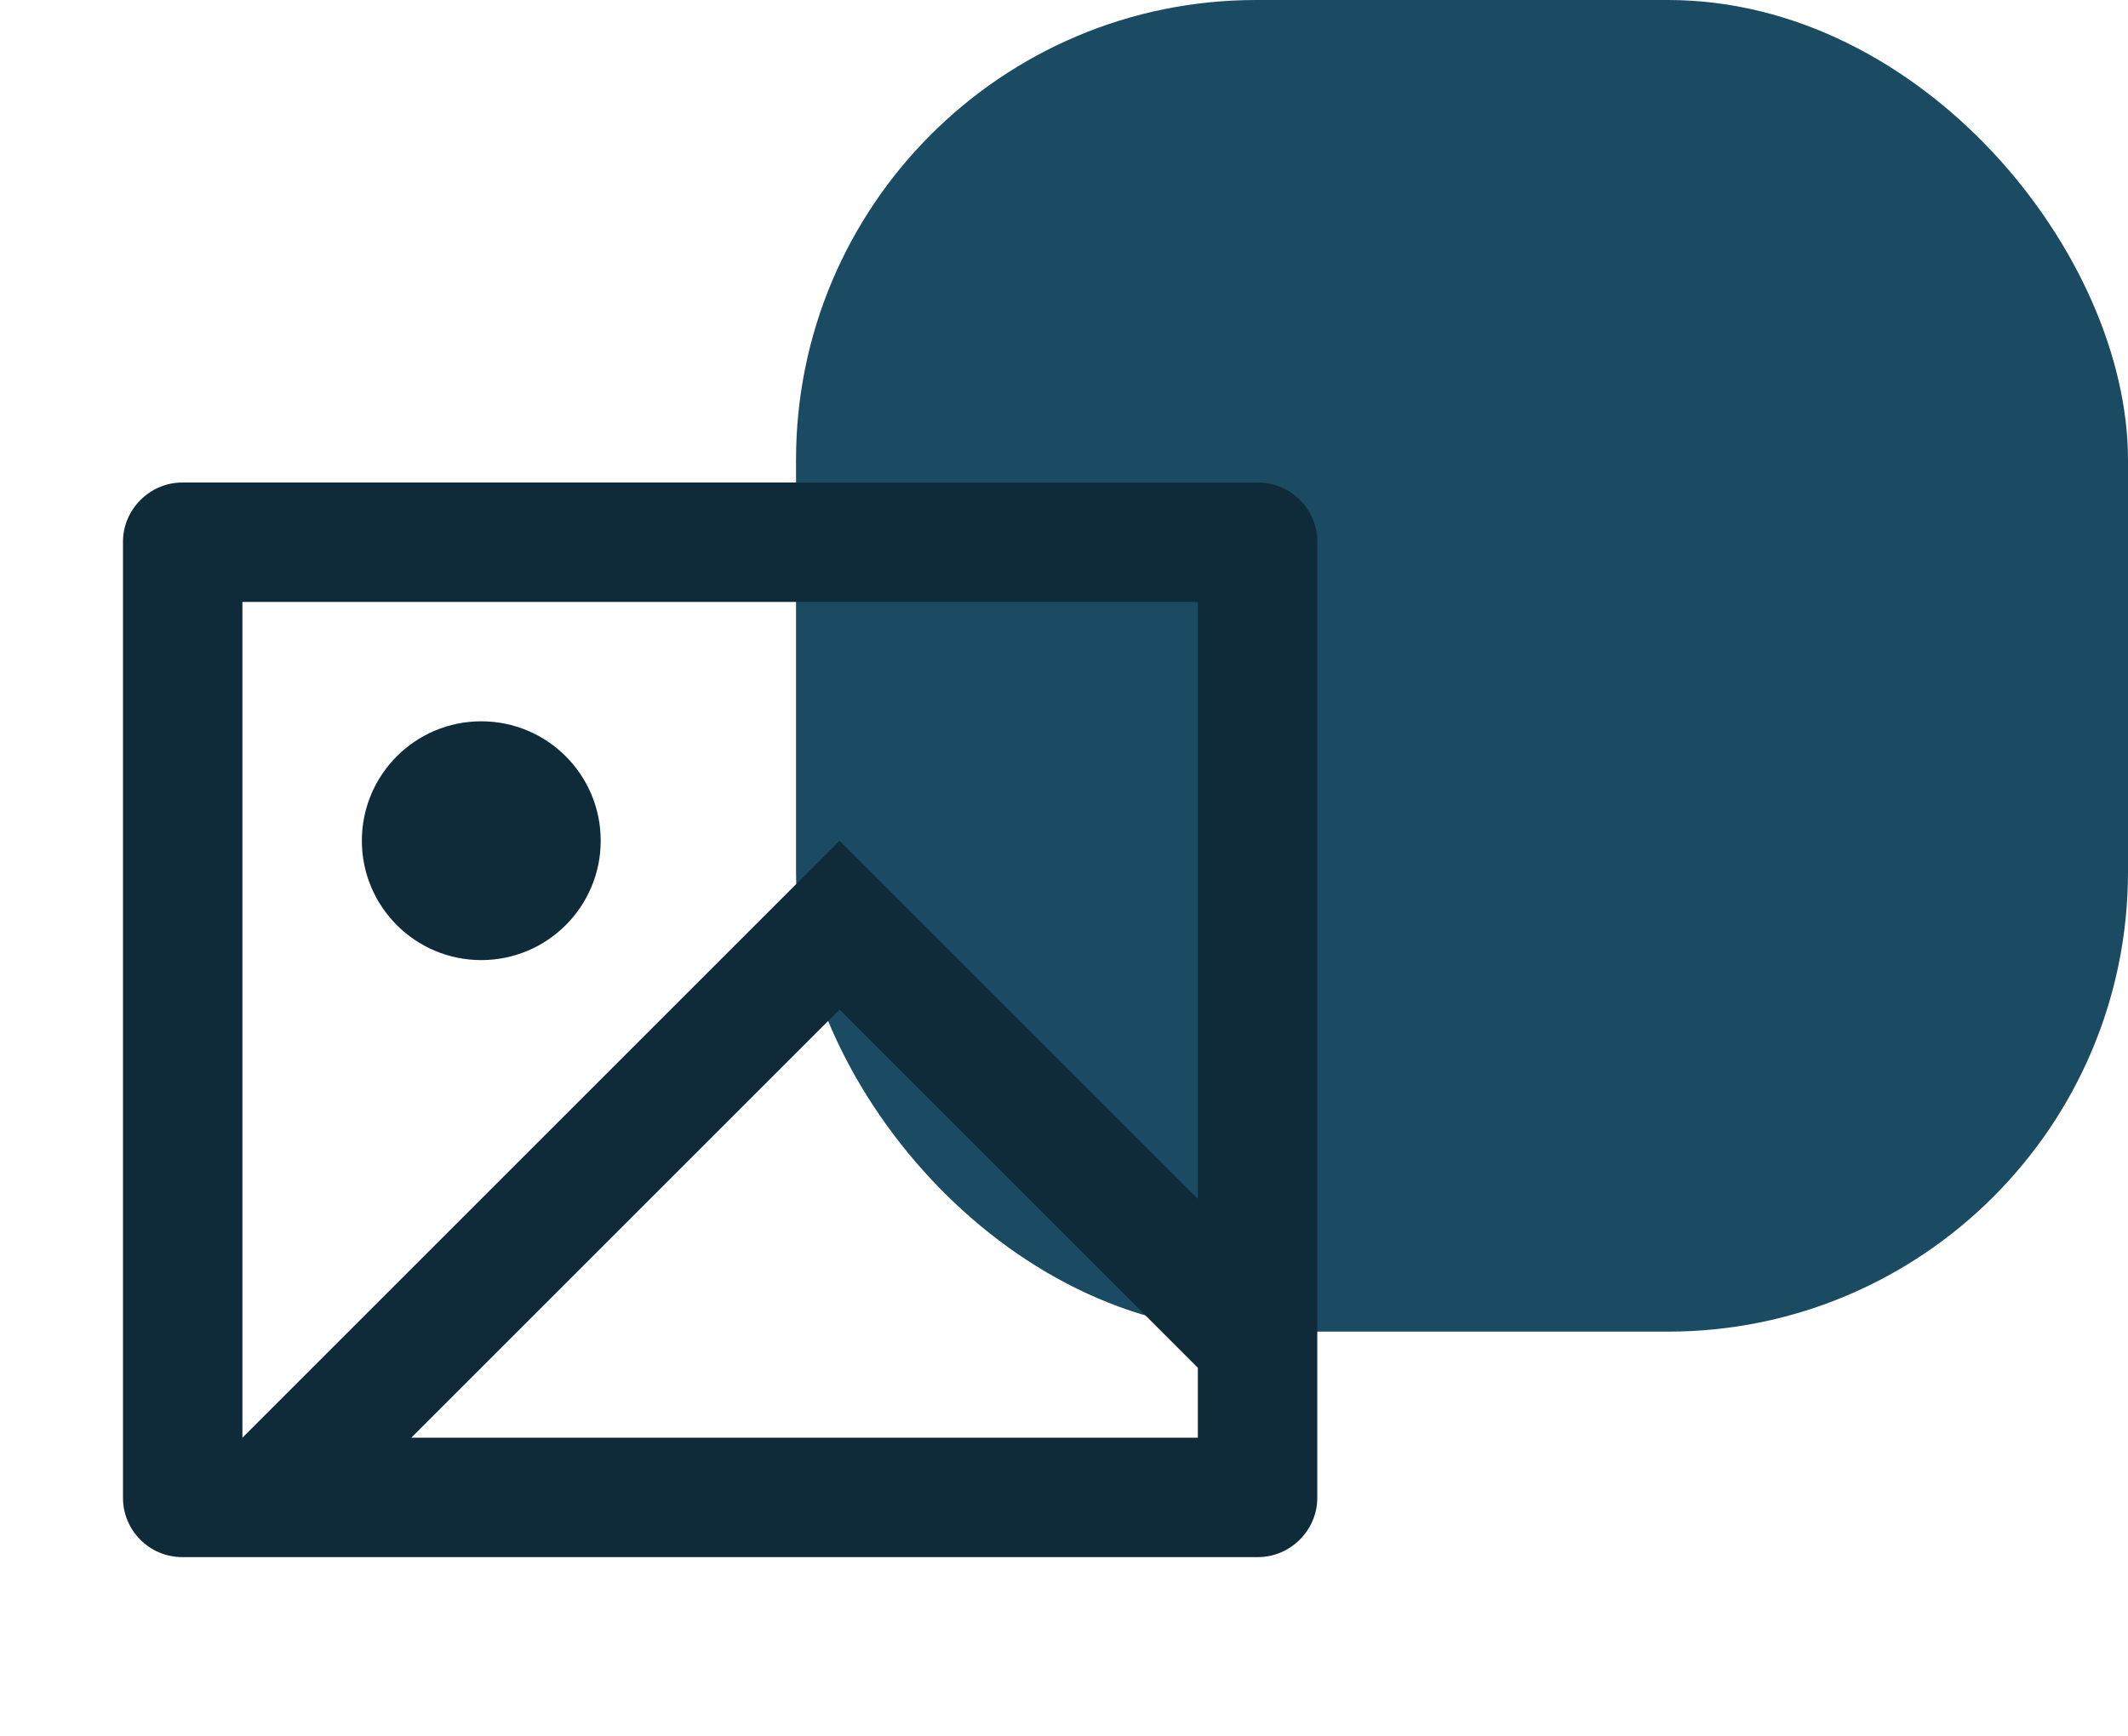 <svg width="87" height="71" viewBox="0 0 87 71" fill="none" xmlns="http://www.w3.org/2000/svg">
<rect x="32.544" width="54.456" height="54.456" rx="18.809" fill="#1B4B63"/>
<path d="M7.45 63.676C6.112 63.676 5.028 62.59 5.028 61.251V22.157C5.028 20.817 6.14 19.732 7.45 19.732H51.434C52.771 19.732 53.855 20.818 53.855 22.157V61.251C53.855 62.59 52.744 63.676 51.434 63.676H7.45ZM48.972 49.028V24.614H9.911V58.793L34.324 34.38L48.972 49.028ZM48.972 55.933L34.324 41.285L16.816 58.793H48.972V55.933ZM19.676 39.262C16.98 39.262 14.794 37.077 14.794 34.38C14.794 31.683 16.98 29.497 19.676 29.497C22.373 29.497 24.559 31.683 24.559 34.38C24.559 37.077 22.373 39.262 19.676 39.262Z" fill="#0F2B39"/>
</svg>

